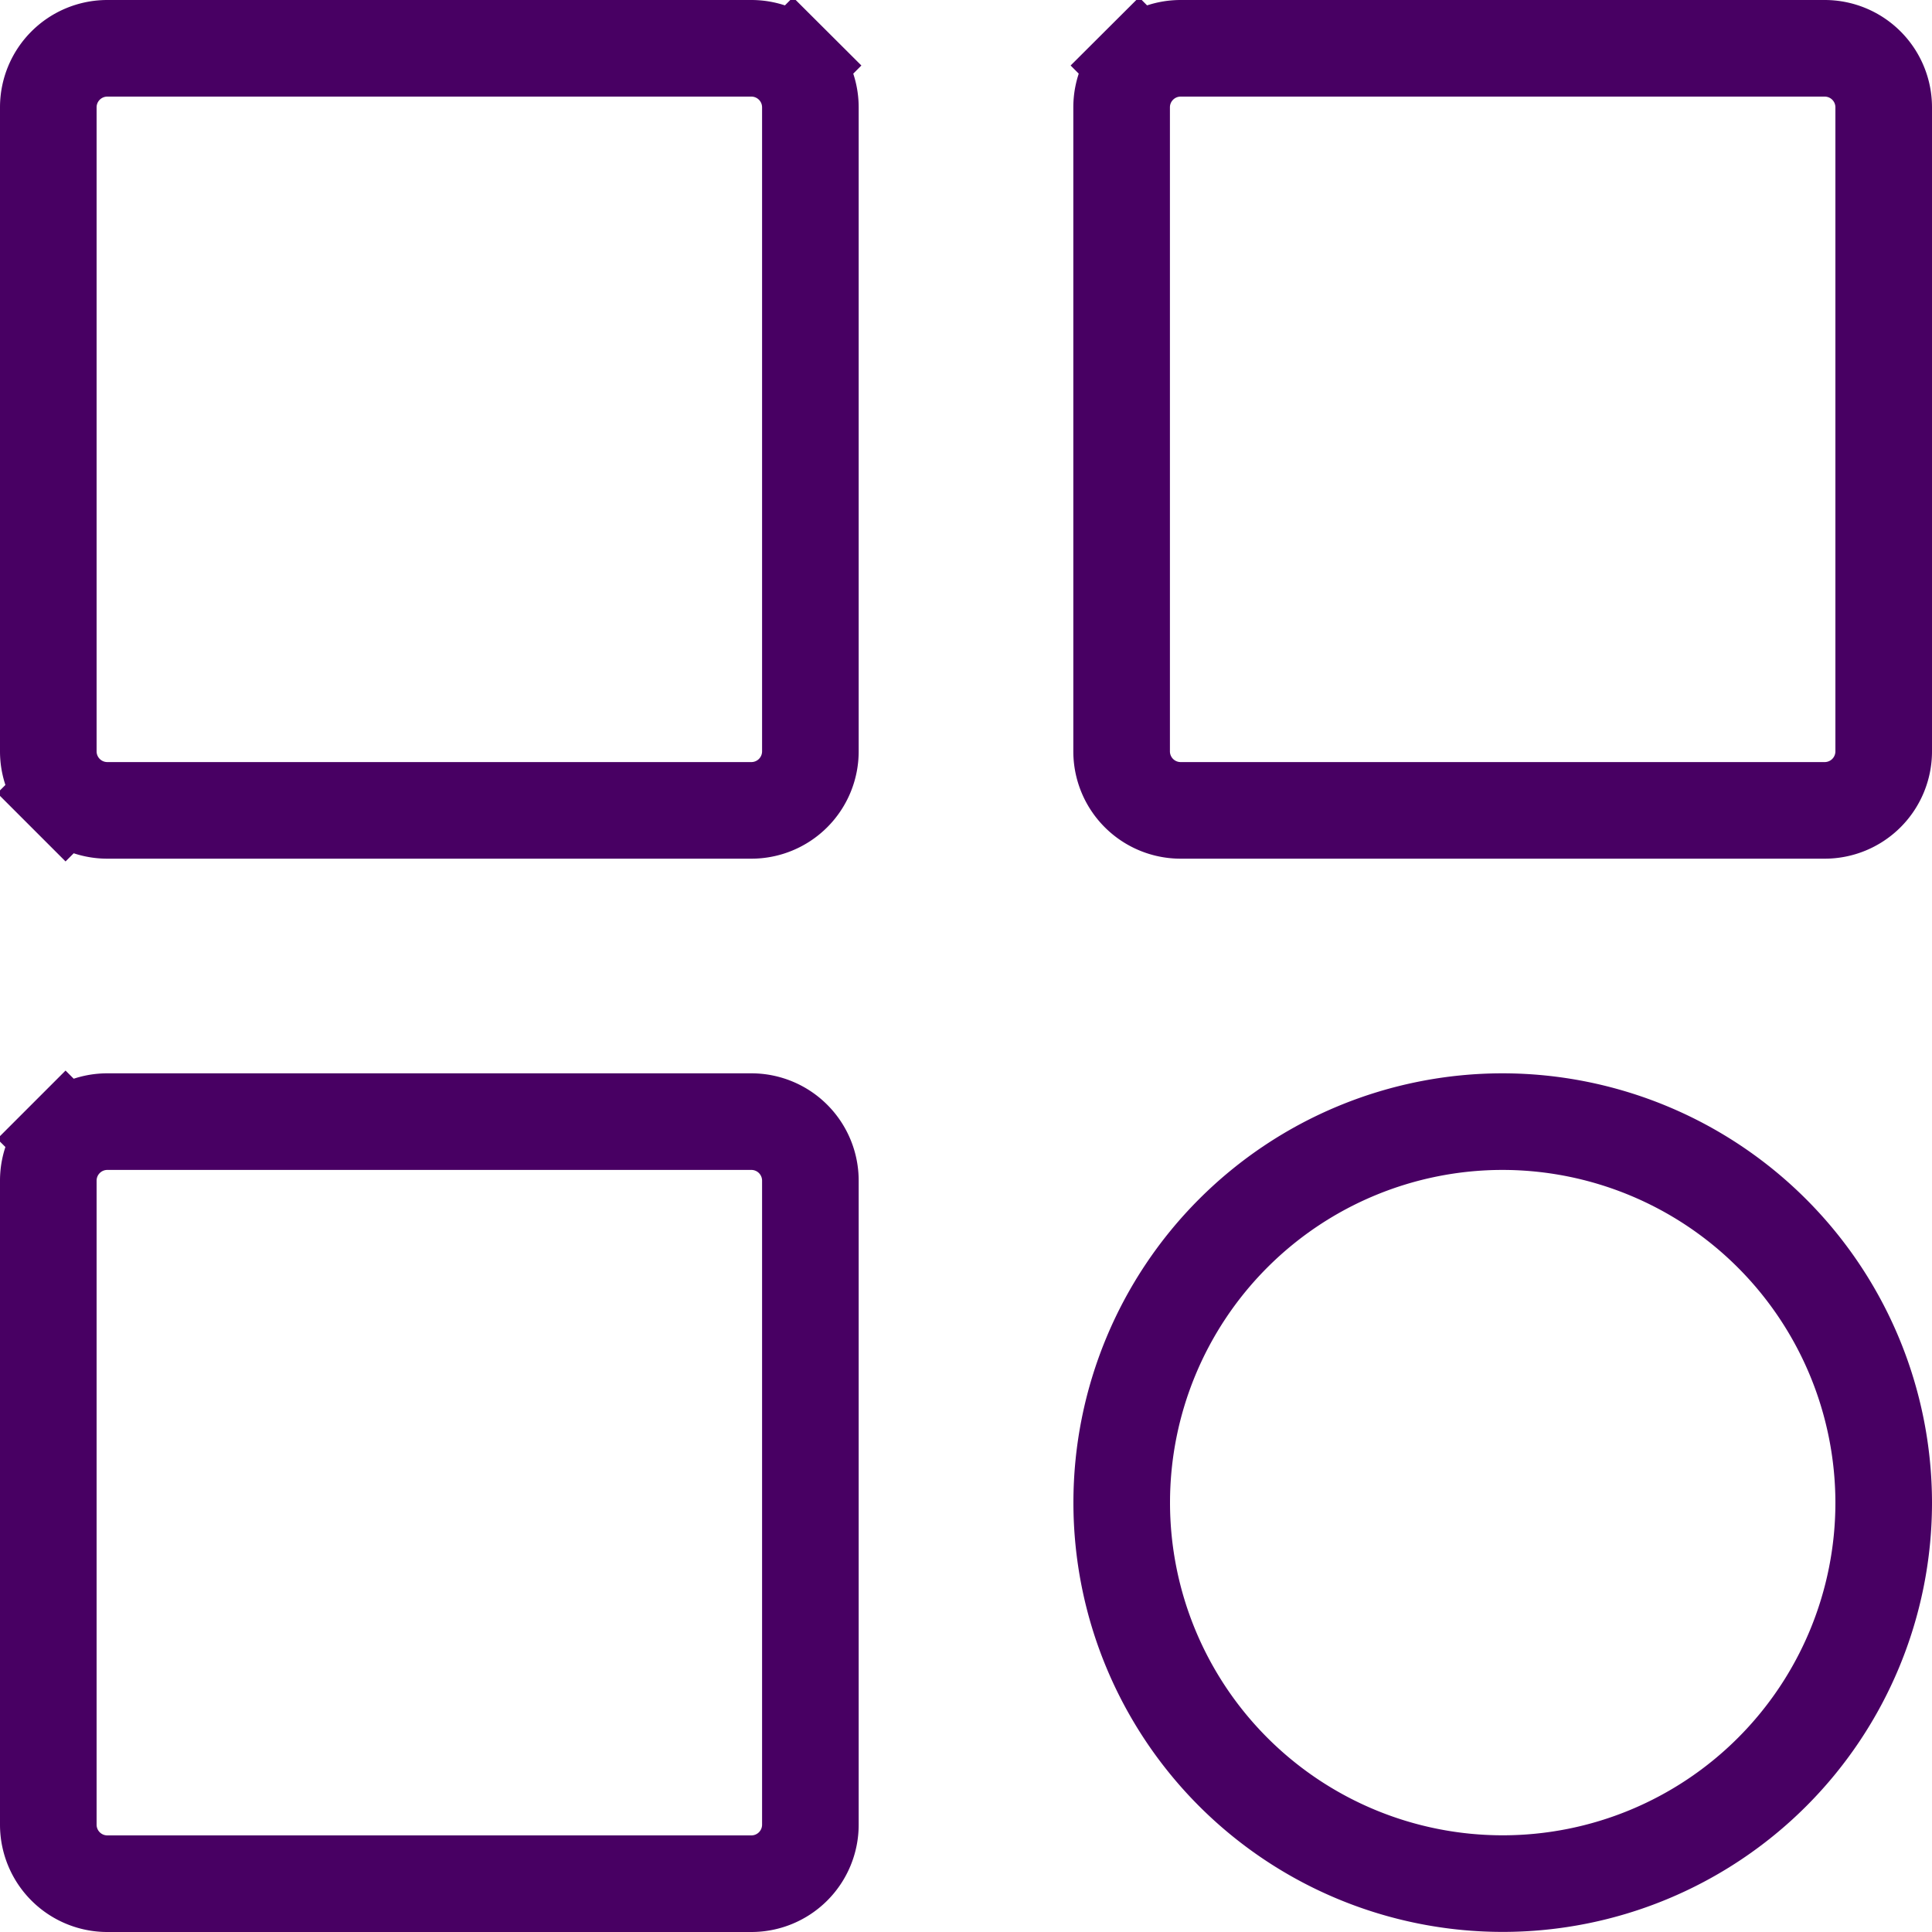 <svg id="Layer_1" data-name="Layer 1" xmlns="http://www.w3.org/2000/svg" viewBox="0 0 20 20"><defs><style>.cls-1{fill:none;stroke:#480063;}</style></defs><path class="cls-1" d="M8.21.679,8.563.325,8.21.679a.611.611,0,0,1,.179.432V7.778a.611.611,0,0,1-.611.611H1.111A.611.611,0,0,1,.679,8.21l-.354.354L.679,8.21A.611.611,0,0,1,.5,7.778V1.111A.611.611,0,0,1,1.111.5H7.778A.611.611,0,0,1,8.21.679Zm10.679,7.71H12.222a.611.611,0,0,1-.611-.611V1.111A.611.611,0,0,1,11.79.679L11.437.325,11.79.679A.611.611,0,0,1,12.222.5h6.667a.611.611,0,0,1,.611.611V7.778a.611.611,0,0,1-.611.611ZM7.778,19.5H1.111A.611.611,0,0,1,.5,18.889V12.222a.611.611,0,0,1,.179-.432l-.354-.354.354.354a.611.611,0,0,1,.432-.179H7.778a.611.611,0,0,1,.611.611v6.667a.611.611,0,0,1-.611.611ZM19.5,15.556a3.944,3.944,0,1,1-3.944-3.945A3.949,3.949,0,0,1,19.5,15.556Z"/></svg>
